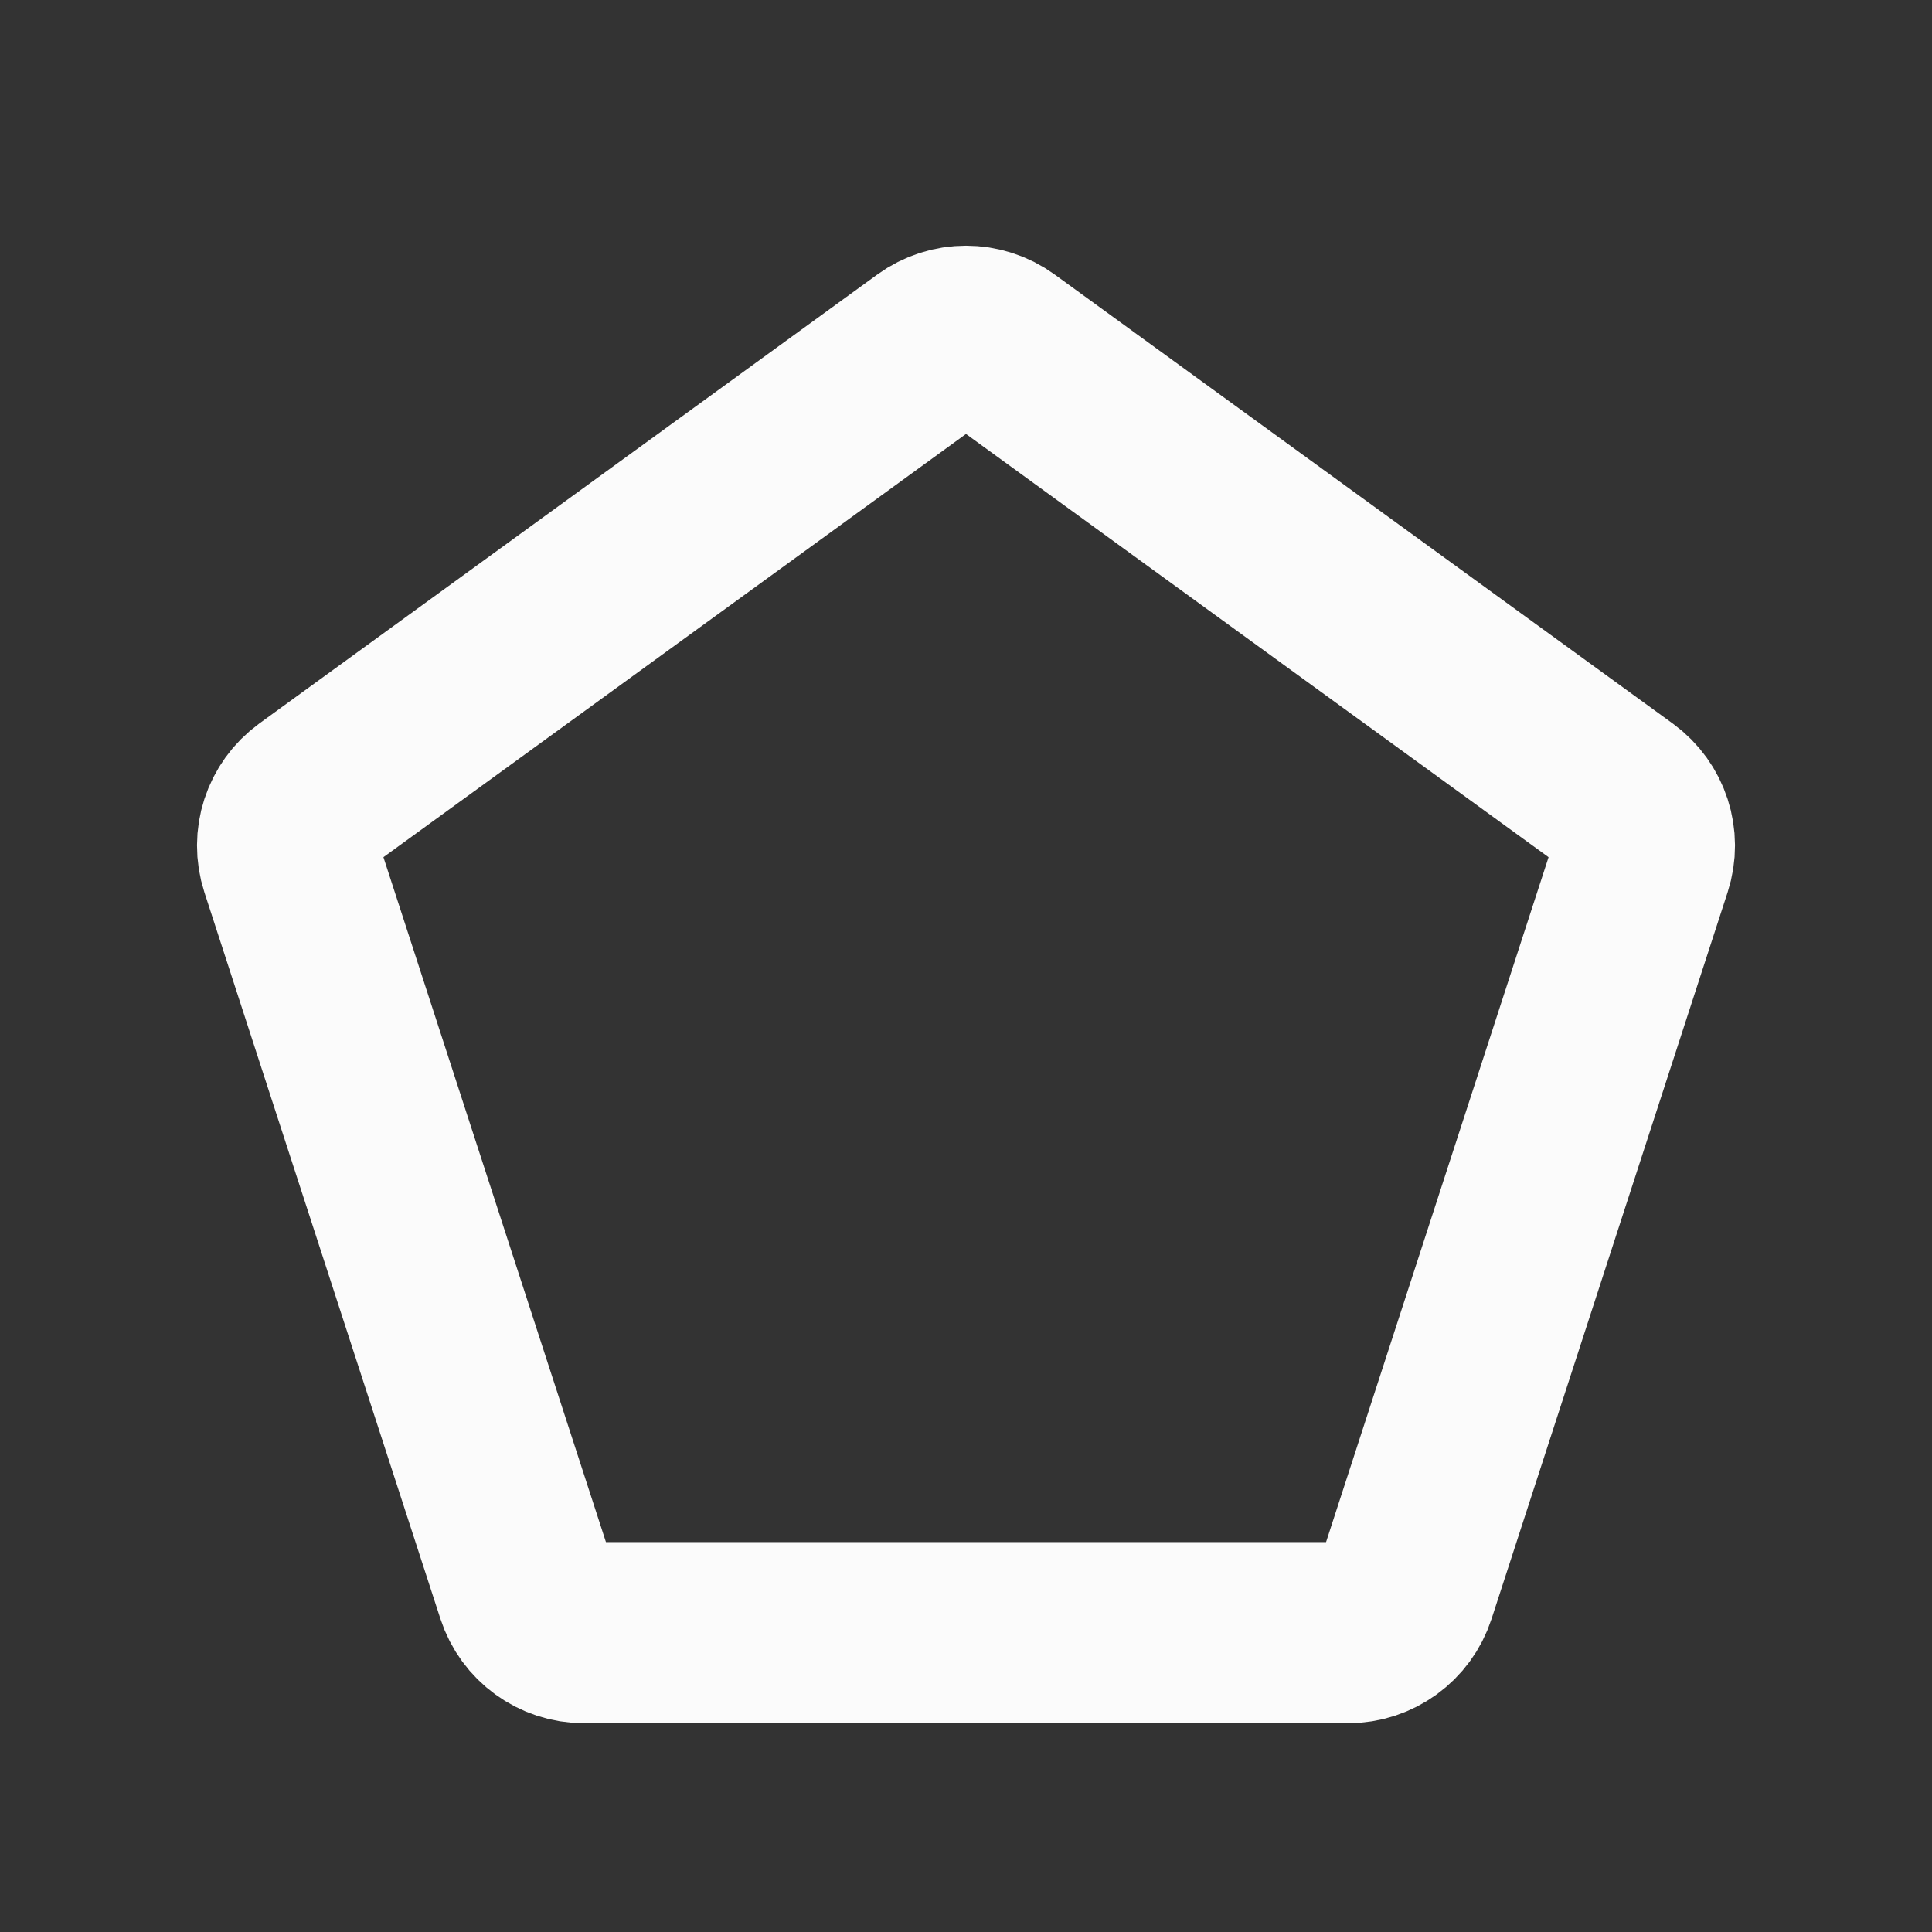 <svg xmlns="http://www.w3.org/2000/svg" width="32" height="32" fill="none" viewBox="0 0 32 32"><rect x="0" y="0" width="32" height="32" fill="#333333" stroke="none"/><path stroke="#FBFBFB" stroke-linecap="round" stroke-linejoin="round" stroke-width="3" d="M15.412 5.761C15.763 5.506 16.237 5.506 16.588 5.761L26.825 13.198C27.175 13.453 27.322 13.904 27.188 14.316L23.278 26.351C23.144 26.763 22.76 27.042 22.327 27.042H9.673C9.24 27.042 8.856 26.763 8.722 26.351L4.812 14.316C4.678 13.904 4.825 13.453 5.175 13.198L15.412 5.761Z"/></svg>